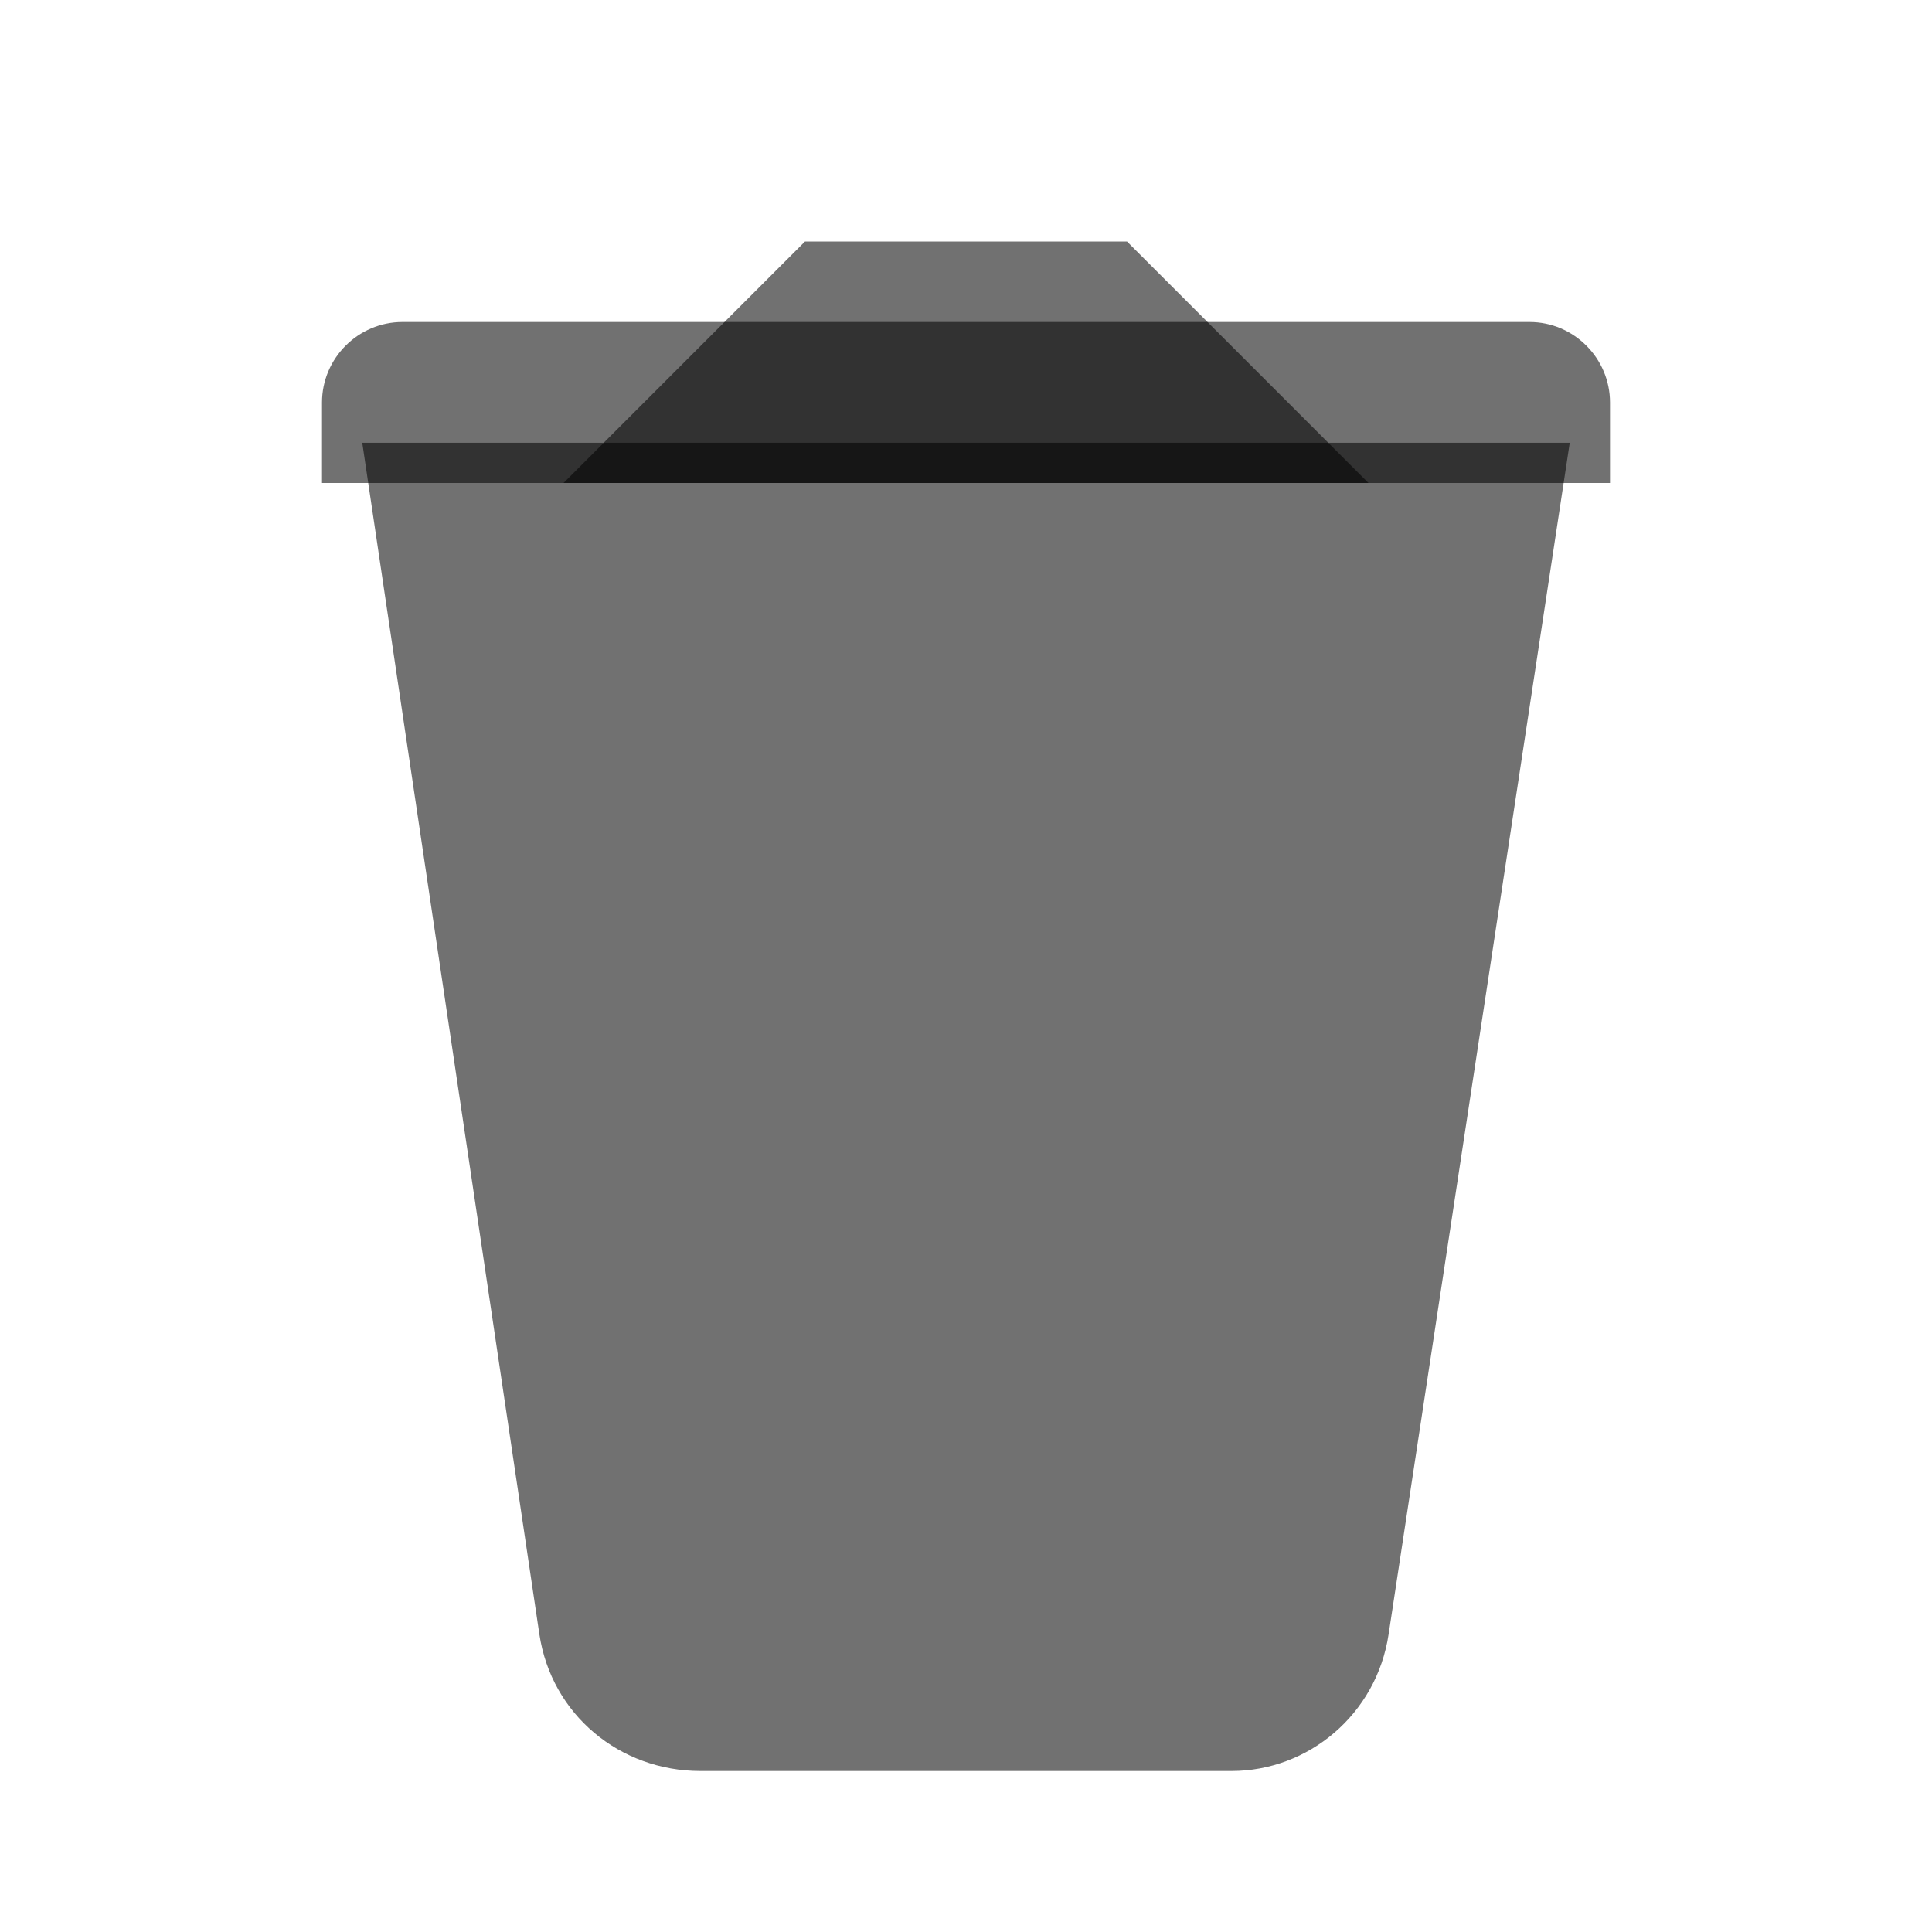 <svg xmlns="http://www.w3.org/2000/svg"  viewBox="0 0 48 48" width="48px" height="48px"><path fill="rgba(0, 0, 0, 0.556)" d="M30.6,44H17.4c-2,0-3.7-1.4-4-3.4L9,11h30l-4.5,29.6C34.2,42.6,32.5,44,30.6,44z"/><path fill="rgba(0, 0, 0, 0.556)" d="M28 6L20 6 14 12 34 12z"/><path fill="rgba(0, 0, 0, 0.556)" d="M10,8h28c1.1,0,2,0.9,2,2v2H8v-2C8,8.9,8.9,8,10,8z"/></svg>